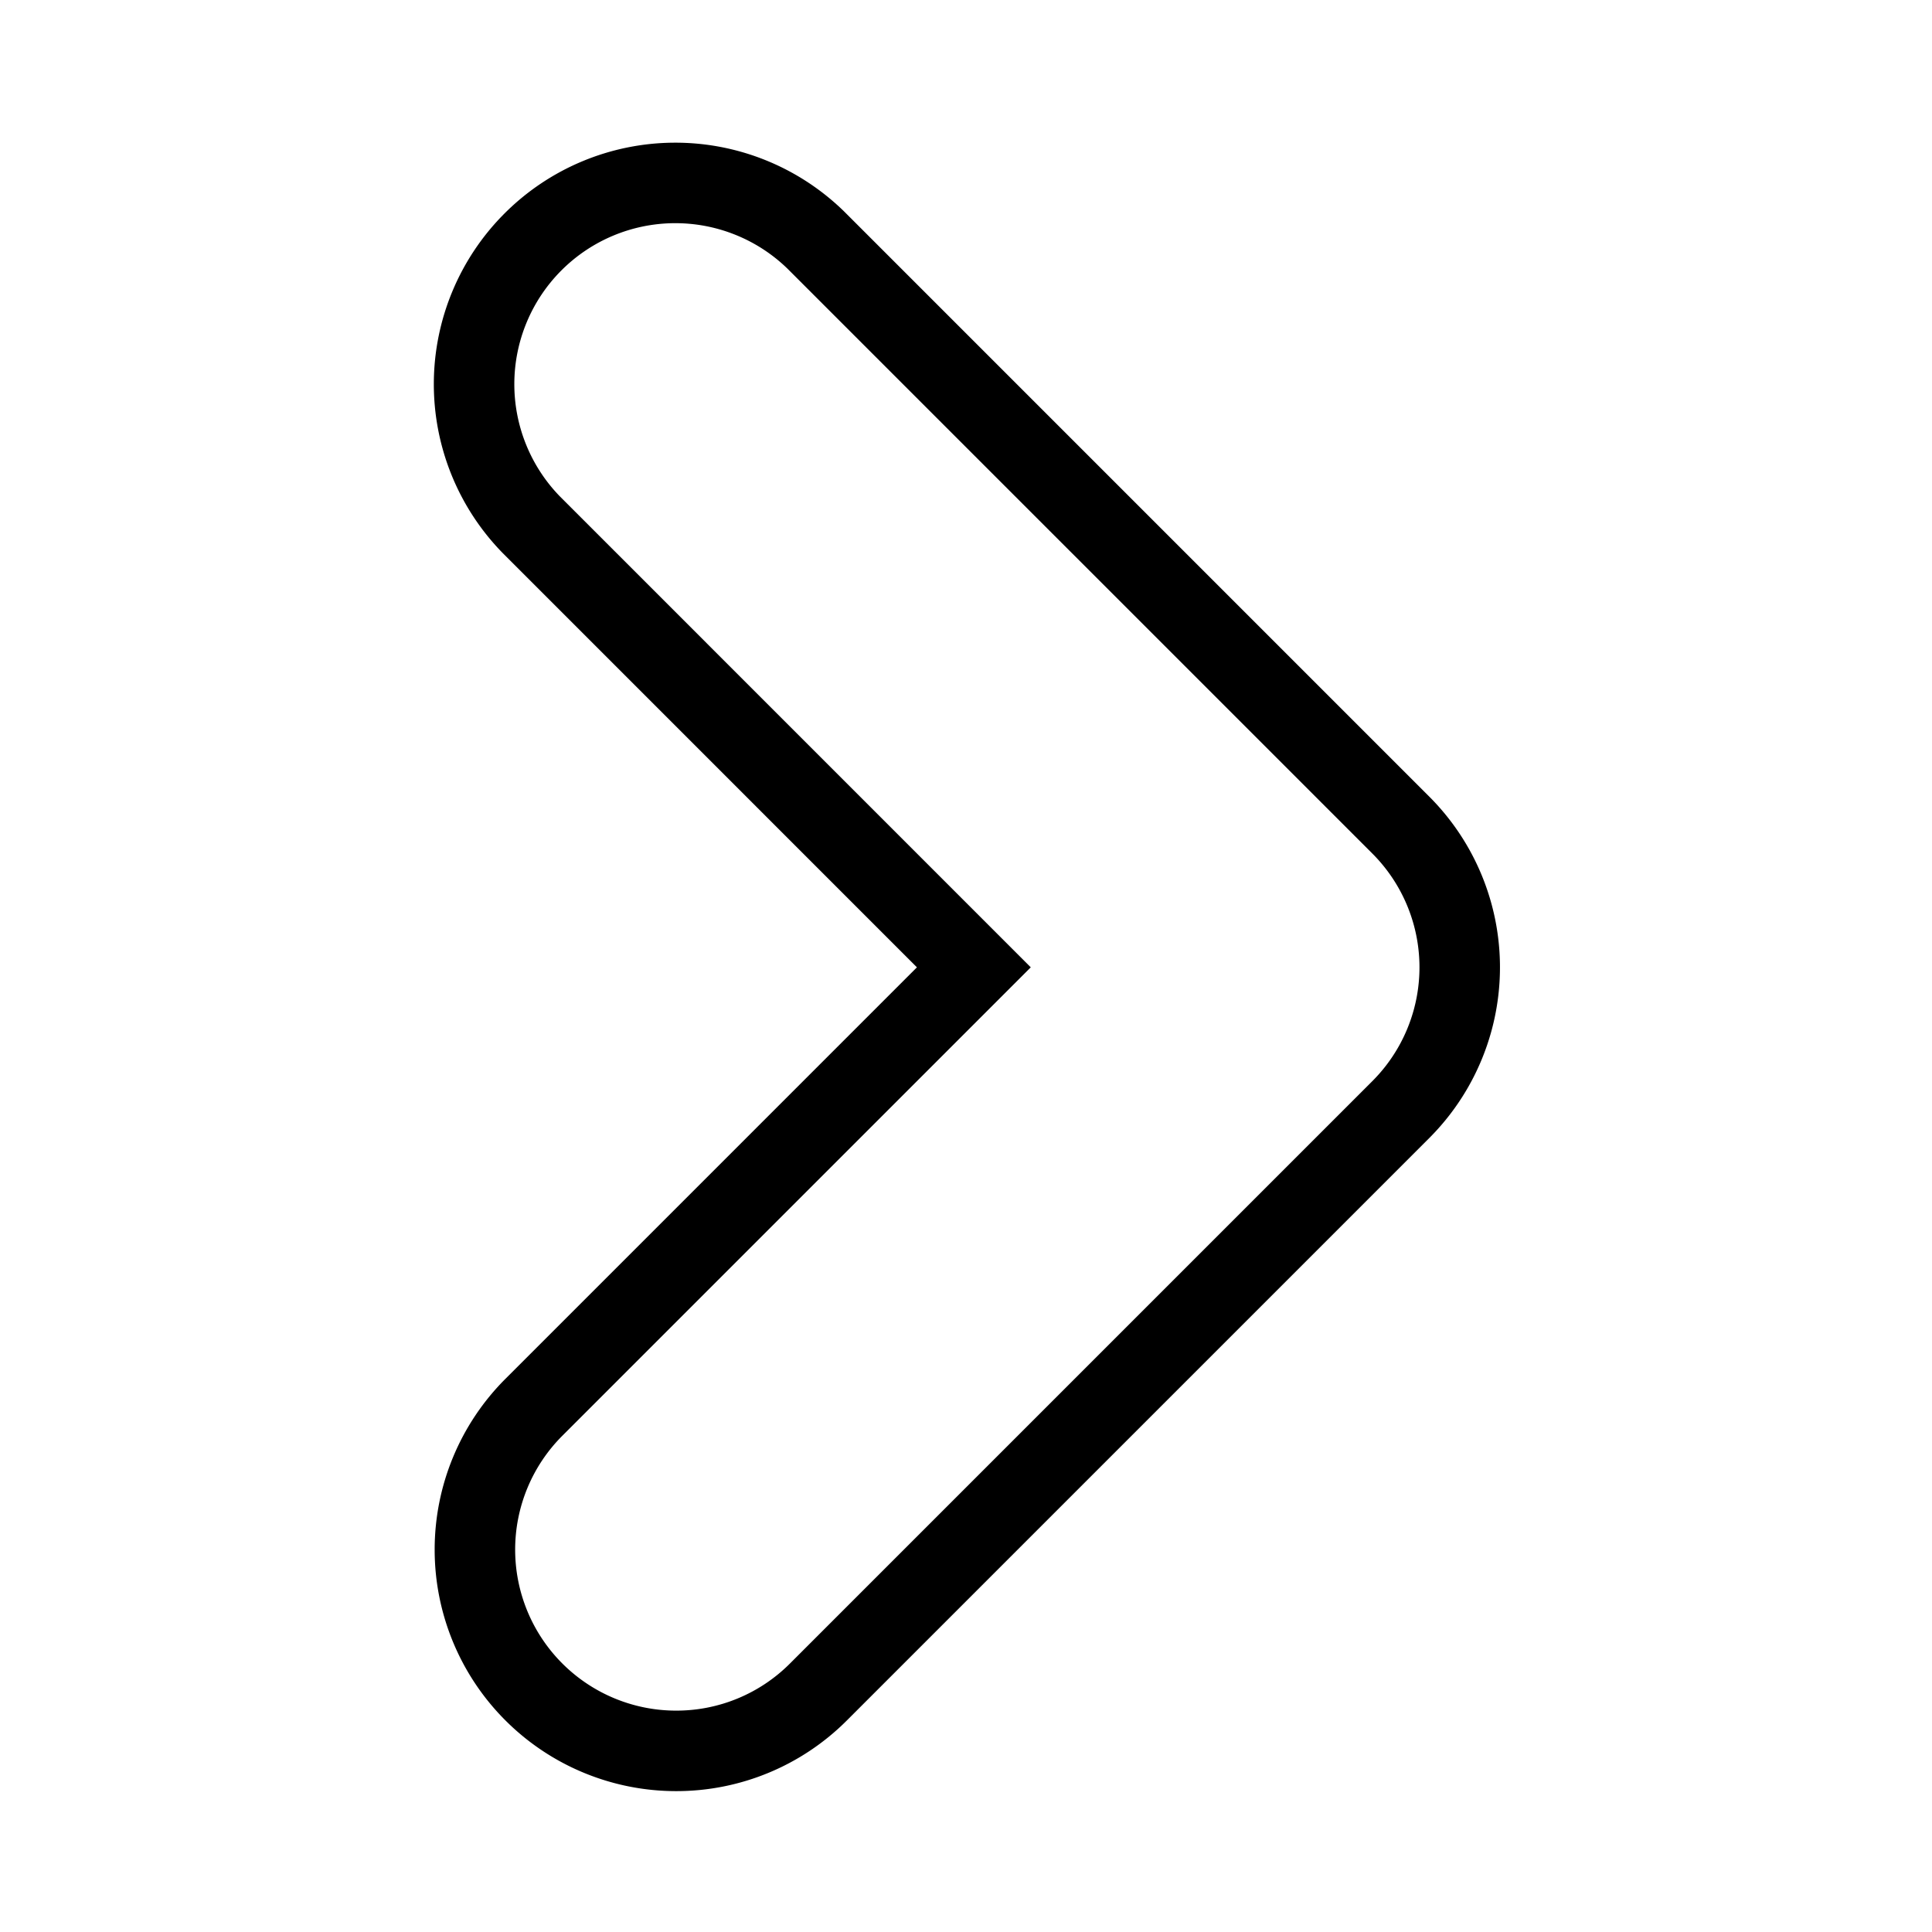 <svg xmlns="http://www.w3.org/2000/svg" viewBox="0 0 48 48"><defs><style>.a{stroke-width:2px;stroke-width:2px;fill:none;stroke:#000;stroke-miterlimit:10;}</style></defs><path class="a" d="M16.799,43.5a5,5,0,0,1-3.536-8.535L24.195,24.033,13.198,13.035a5,5,0,0,1,7.071-7.07L34.802,20.498a4.999,4.999,0,0,1,0,7.07L20.335,42.035A4.985,4.985,0,0,1,16.799,43.5Z"/></svg>